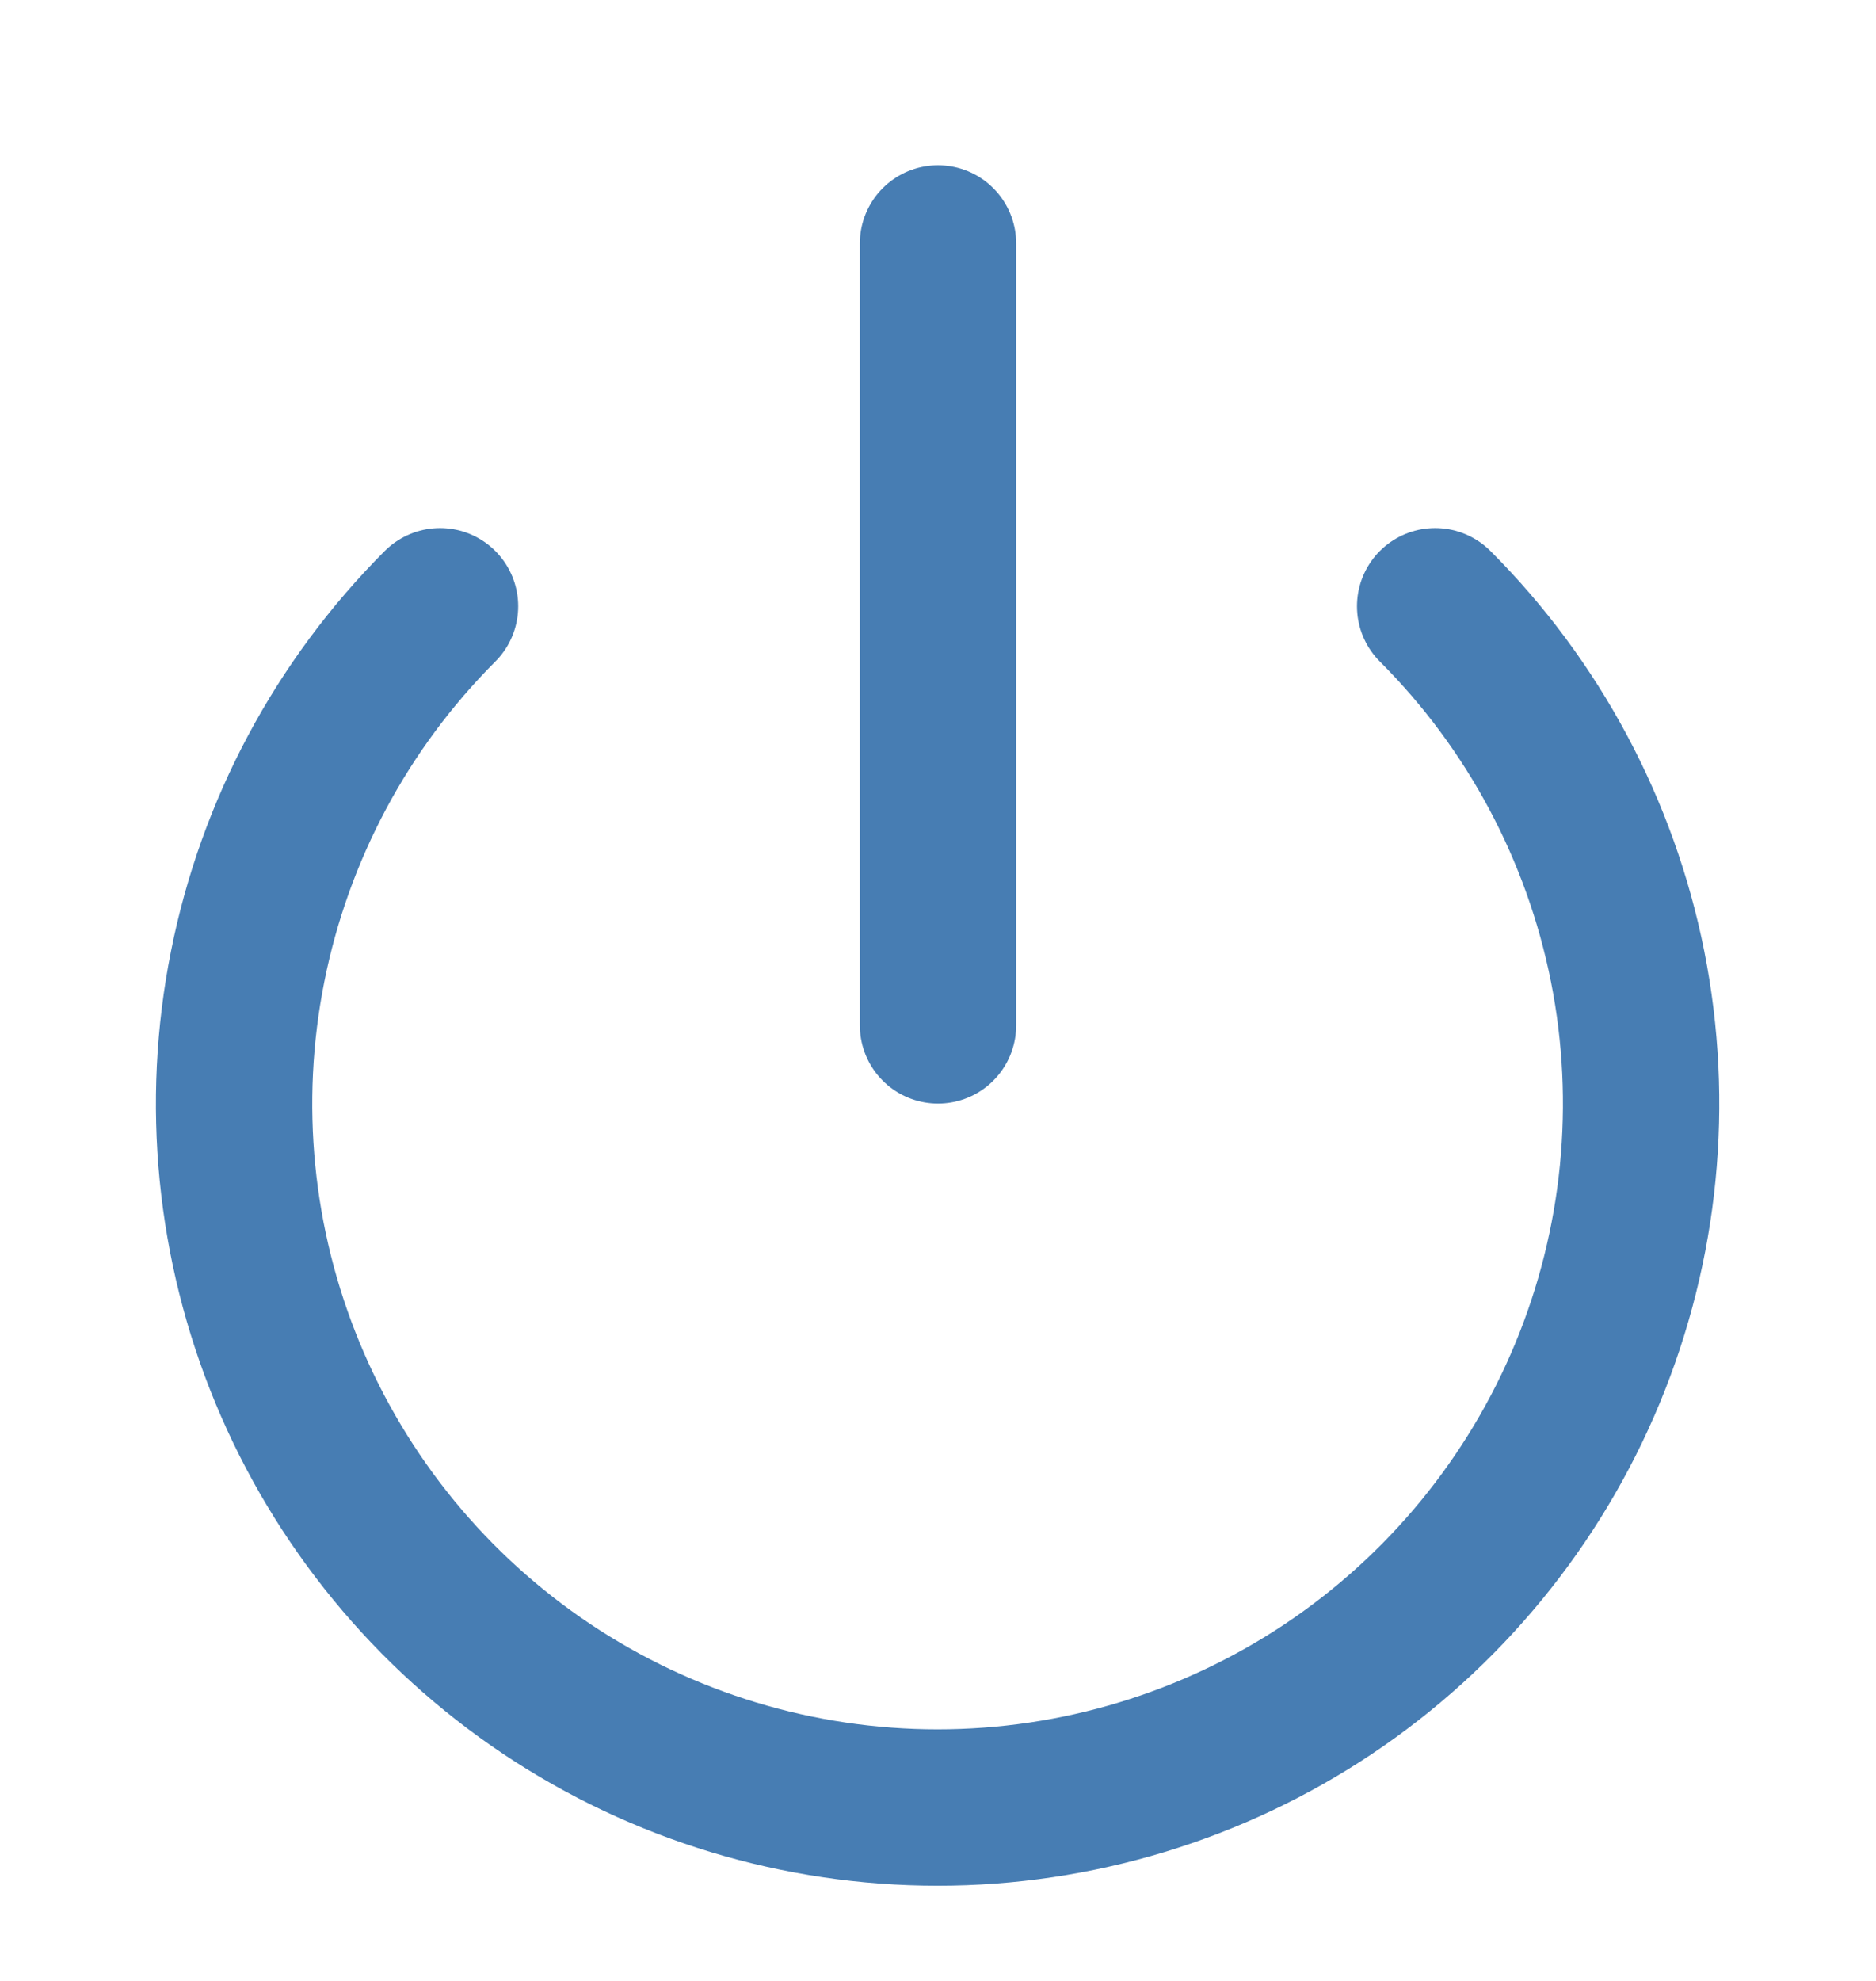<svg width="18" height="19" viewBox="0 0 18 19" fill="none" xmlns="http://www.w3.org/2000/svg">
<g clip-path="url(#clip0_9554_10786)">
<path d="M13.77 5.815C14.714 6.759 15.356 7.962 15.617 9.271C15.877 10.58 15.743 11.938 15.232 13.171C14.721 14.404 13.856 15.458 12.746 16.2C11.636 16.941 10.331 17.337 8.996 17.337C7.661 17.337 6.356 16.941 5.246 16.2C4.136 15.458 3.271 14.404 2.76 13.171C2.249 11.938 2.115 10.58 2.376 9.271C2.636 7.962 3.279 6.759 4.222 5.815" stroke="#477DB3" stroke-width="1.5" stroke-linecap="round" stroke-linejoin="round"/>
<path d="M9 2.335V9.835" stroke="#477DB3" stroke-width="1.5" stroke-linecap="round" stroke-linejoin="round"/>
</g>
<defs>
<clipPath id="clip0_9554_10786">
<rect width="18" height="18" fill="white" transform="translate(0 0.835)"/>
</clipPath>
</defs>
</svg>
